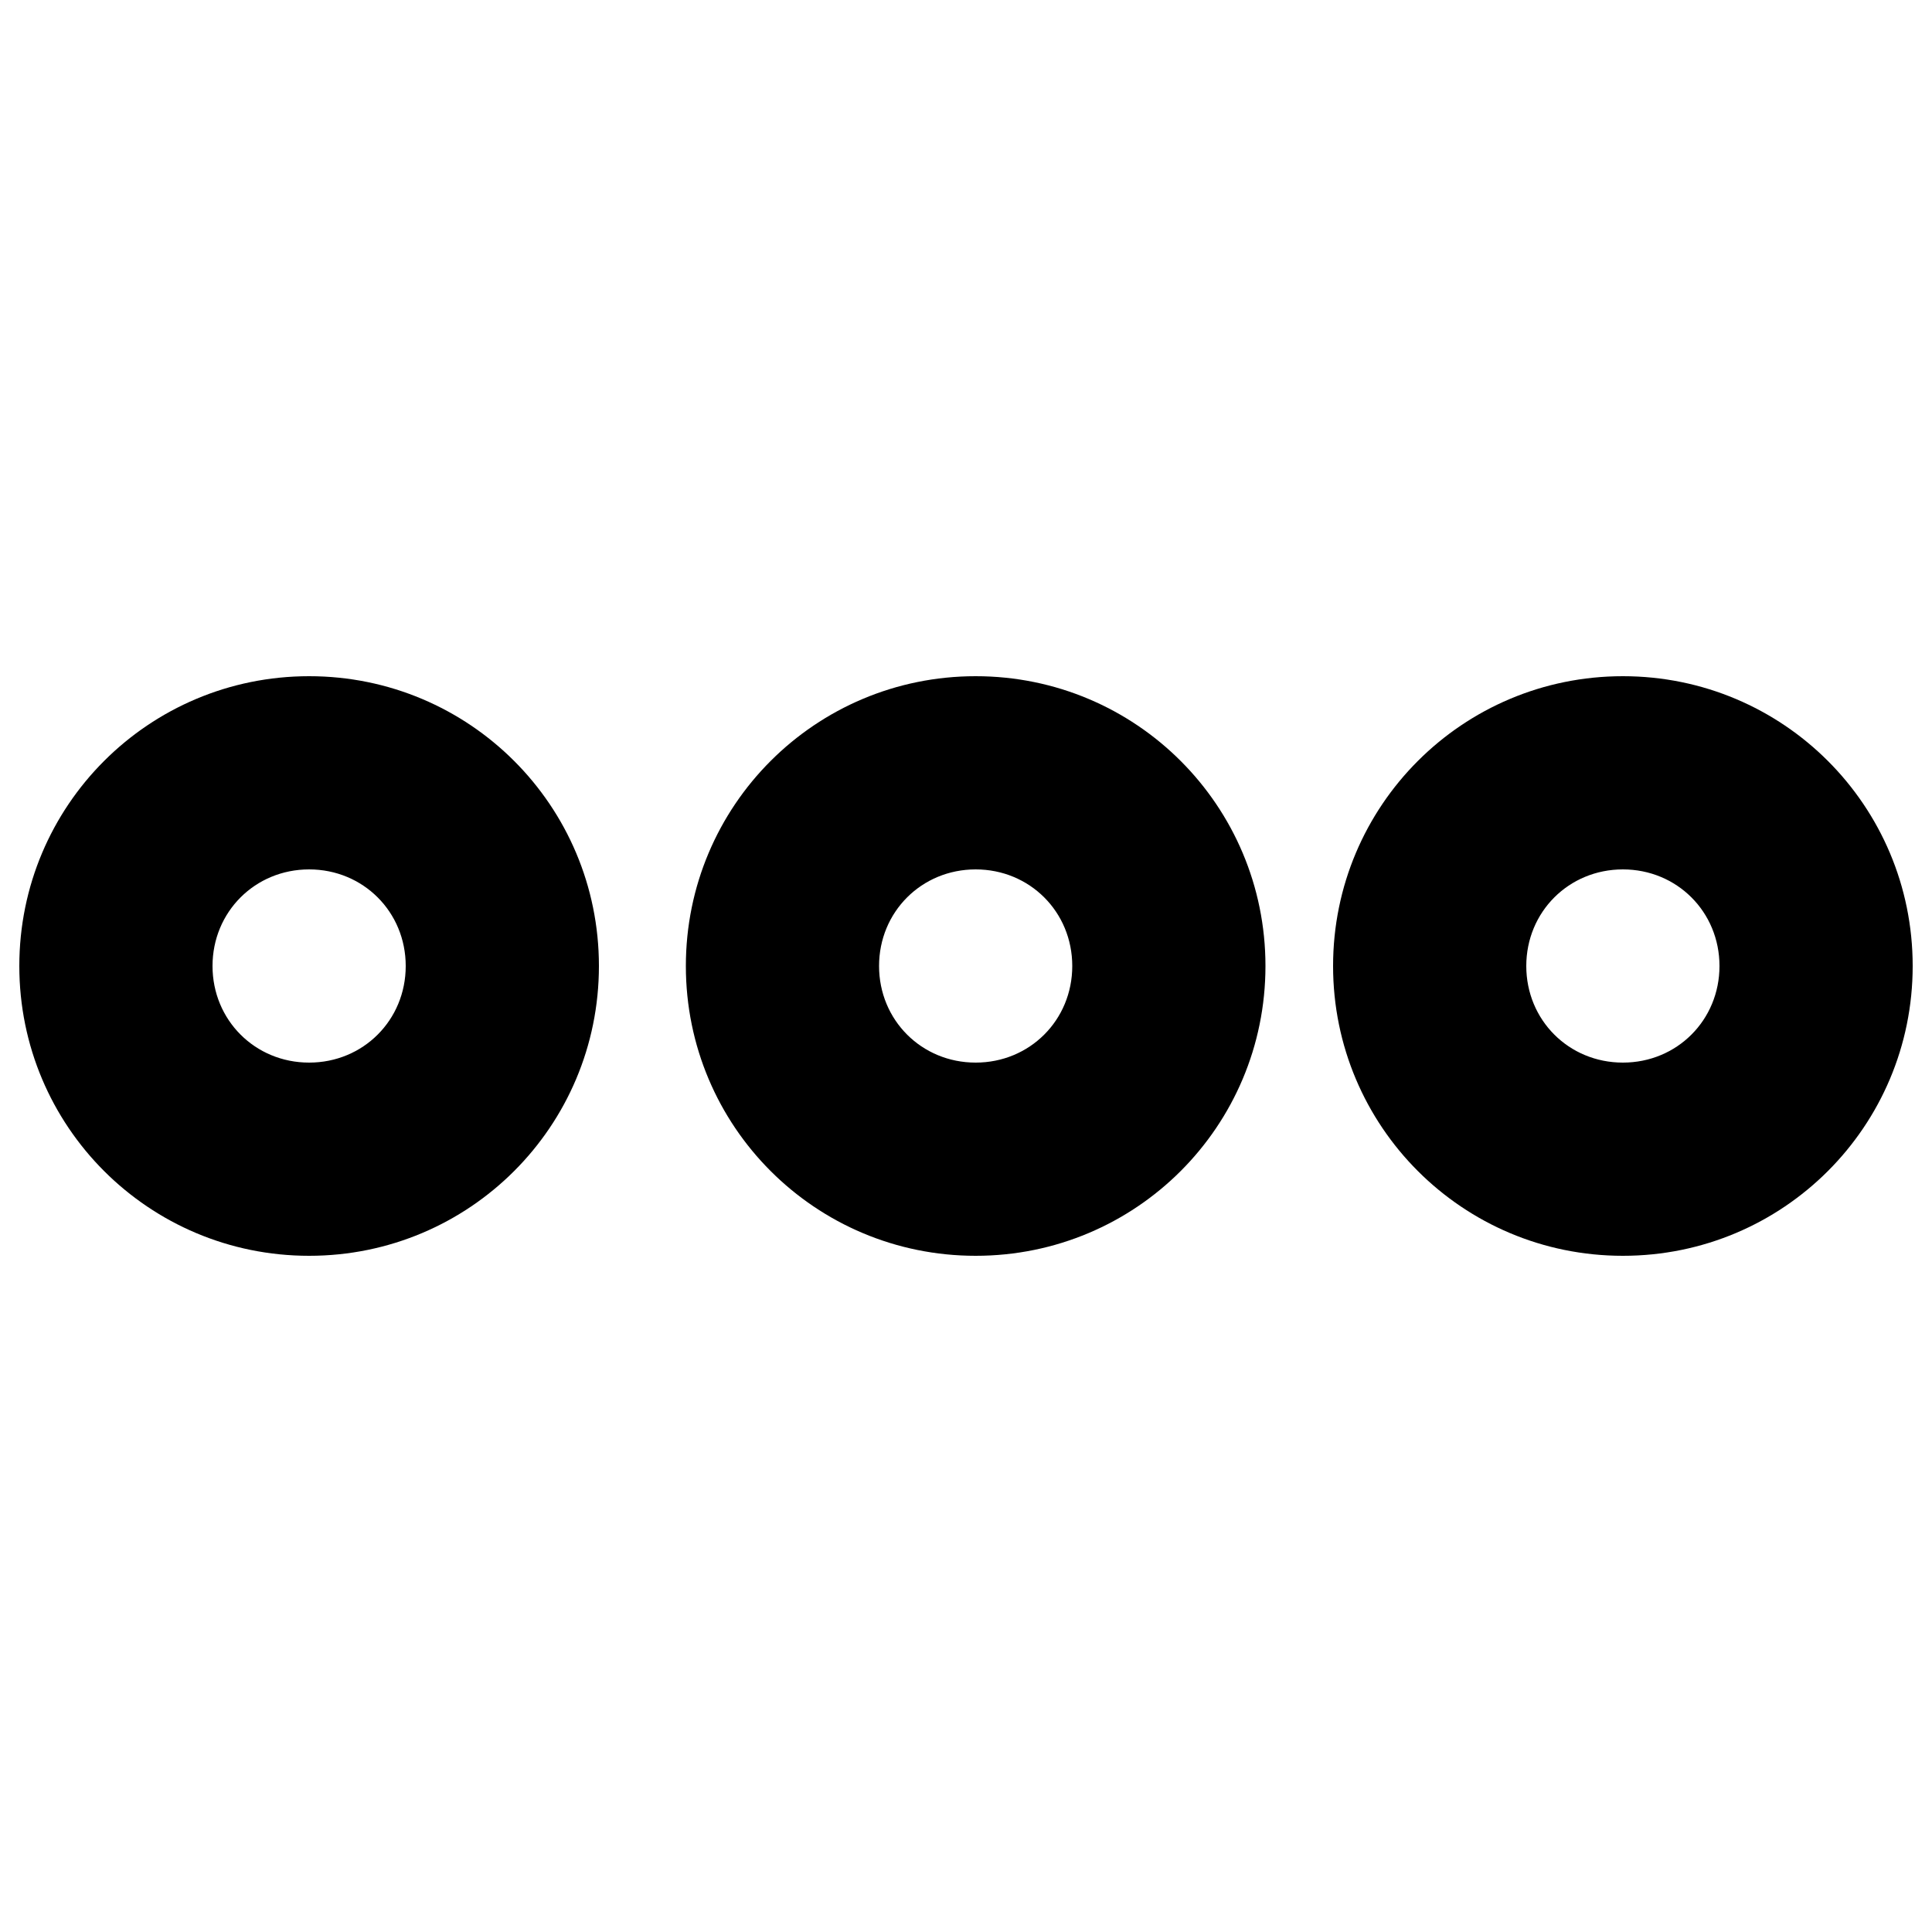 <?xml version="1.0" encoding="utf-8"?>
<!-- Generator: Adobe Illustrator 18.1.0, SVG Export Plug-In . SVG Version: 6.00 Build 0)  -->
<svg version="1.1" id="Your_Icon" xmlns="http://www.w3.org/2000/svg" xmlns:xlink="http://www.w3.org/1999/xlink" x="0px" y="0px"
	 viewBox="-429 231 100 100" enable-background="new -429 231 100 100" xml:space="preserve">
<path d="M-413,296c-8.3,0-15-6.7-15-15s6.7-15,15-15s15,6.7,15,15S-404.7,296-413,296z M-413,276c-2.8,0-5,2.2-5,5s2.2,5,5,5
	s5-2.2,5-5S-410.2,276-413,276z"/>
<path d="M-378.5,296c-8.3,0-15-6.7-15-15s6.7-15,15-15s15,6.7,15,15S-370.2,296-378.5,296z M-378.5,276c-2.8,0-5,2.2-5,5s2.2,5,5,5
	s5-2.2,5-5S-375.7,276-378.5,276z"/>
<path d="M-345,296c-8.3,0-15-6.7-15-15s6.7-15,15-15s15,6.7,15,15S-336.7,296-345,296z M-345,276c-2.8,0-5,2.2-5,5s2.2,5,5,5
	s5-2.2,5-5S-342.2,276-345,276z"/>
</svg>
